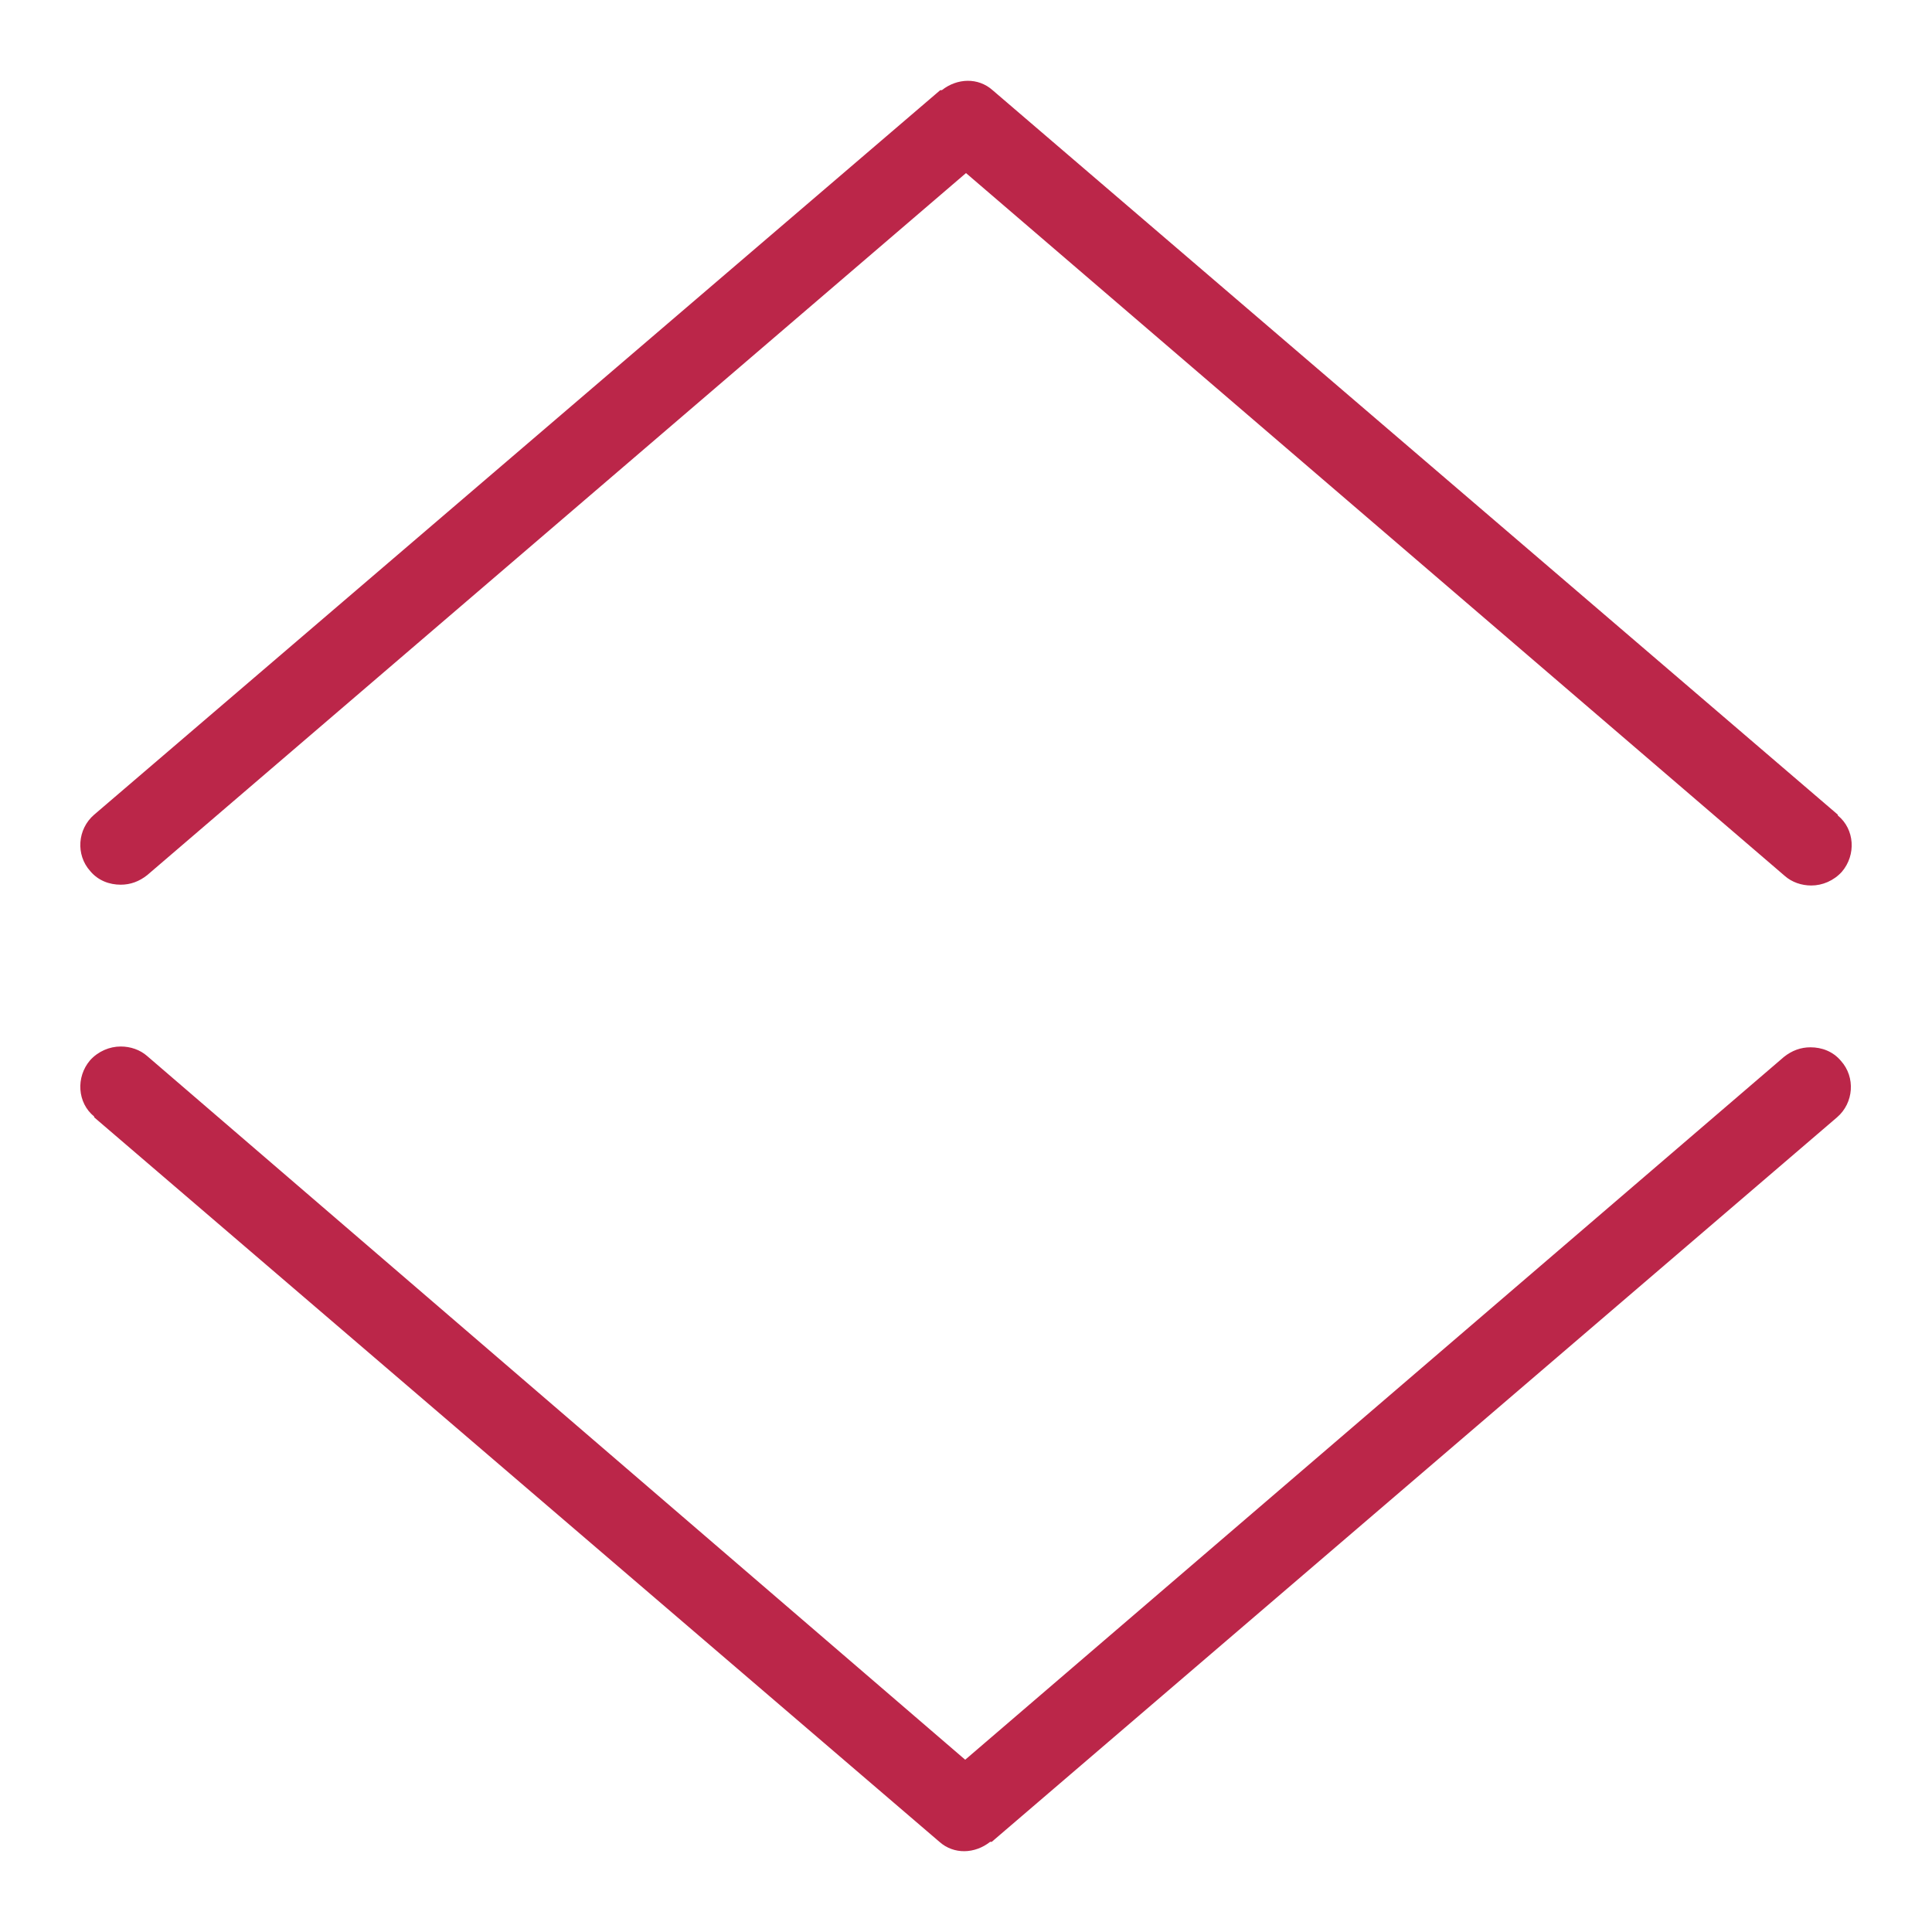 <?xml version="1.0" encoding="UTF-8"?>
<svg id="export" xmlns="http://www.w3.org/2000/svg" width="24" height="24" viewBox="0 0 24 24">
  <defs>
    <style>
      .cls-1 {
        fill: #bb2649;
      }
    </style>
  </defs>
  <g id="icon-chevron-up-down">
    <path class="cls-1" d="m1.17,13.88l10.5,9c.18.16.44.15.63,0,0,0,.02,0,.02,0l10.5-9c.21-.18.23-.5.05-.7-.1-.12-.24-.17-.38-.17-.12,0-.23.04-.33.12l-10.17,8.73L1.83,13.12c-.09-.08-.21-.12-.33-.12-.14,0-.28.06-.38.17-.18.21-.16.53.05.7Z"/>
    <path class="cls-1" d="m22.83,10.12L12.33,1.12c-.18-.16-.44-.15-.63,0,0,0-.02,0-.02,0L1.17,10.12c-.21.18-.23.5-.05.7.1.12.24.17.38.17.12,0,.23-.04.33-.12L12,2.15l10.17,8.73c.09.08.21.12.33.12.14,0,.28-.06.38-.17.18-.21.16-.53-.05-.7Z"/>
  </g>
</svg>